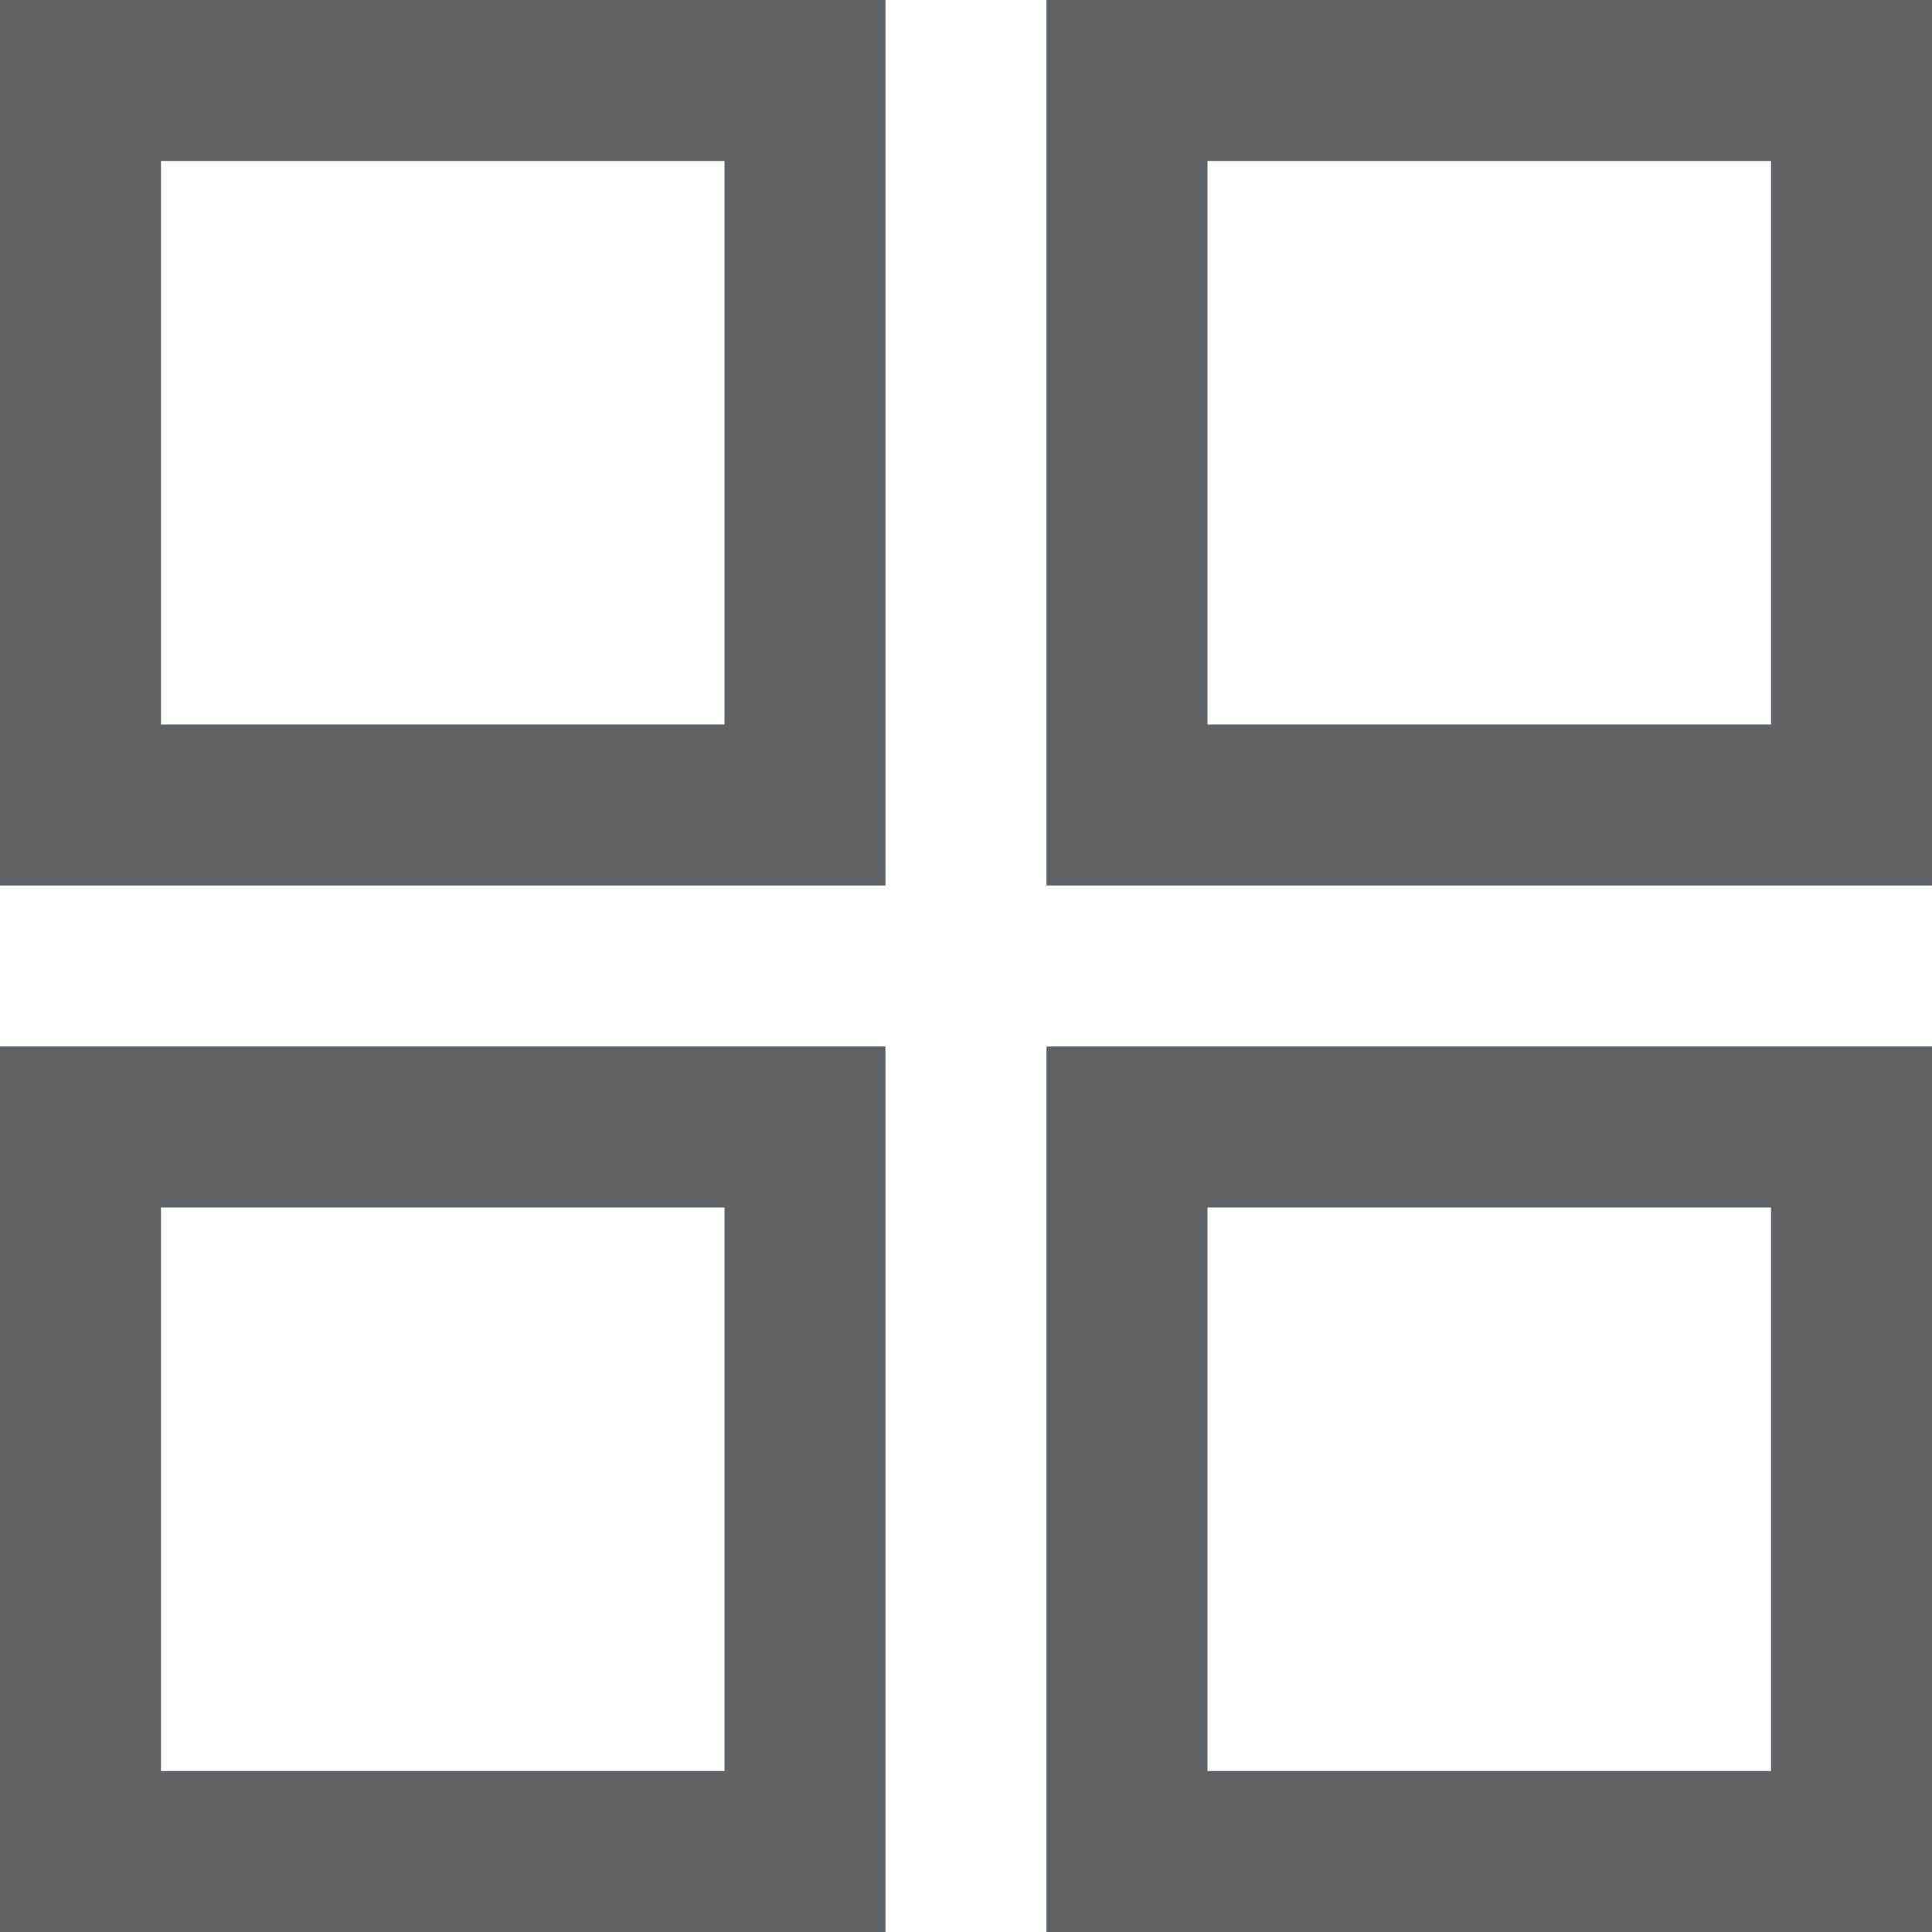 <svg width="40" height="40" viewBox="0 0 40 40" fill="none" xmlns="http://www.w3.org/2000/svg">
<path d="M0 18.333V0H18.333V18.333H0ZM0 40V21.667H18.333V40H0ZM21.667 18.333V0H40V18.333H21.667ZM21.667 40V21.667H40V40H21.667ZM3.333 15H15V3.333H3.333V15ZM25 15H36.667V3.333H25V15ZM25 36.667H36.667V25H25V36.667ZM3.333 36.667H15V25H3.333V36.667Z" fill="#5F6368"/>
</svg>
